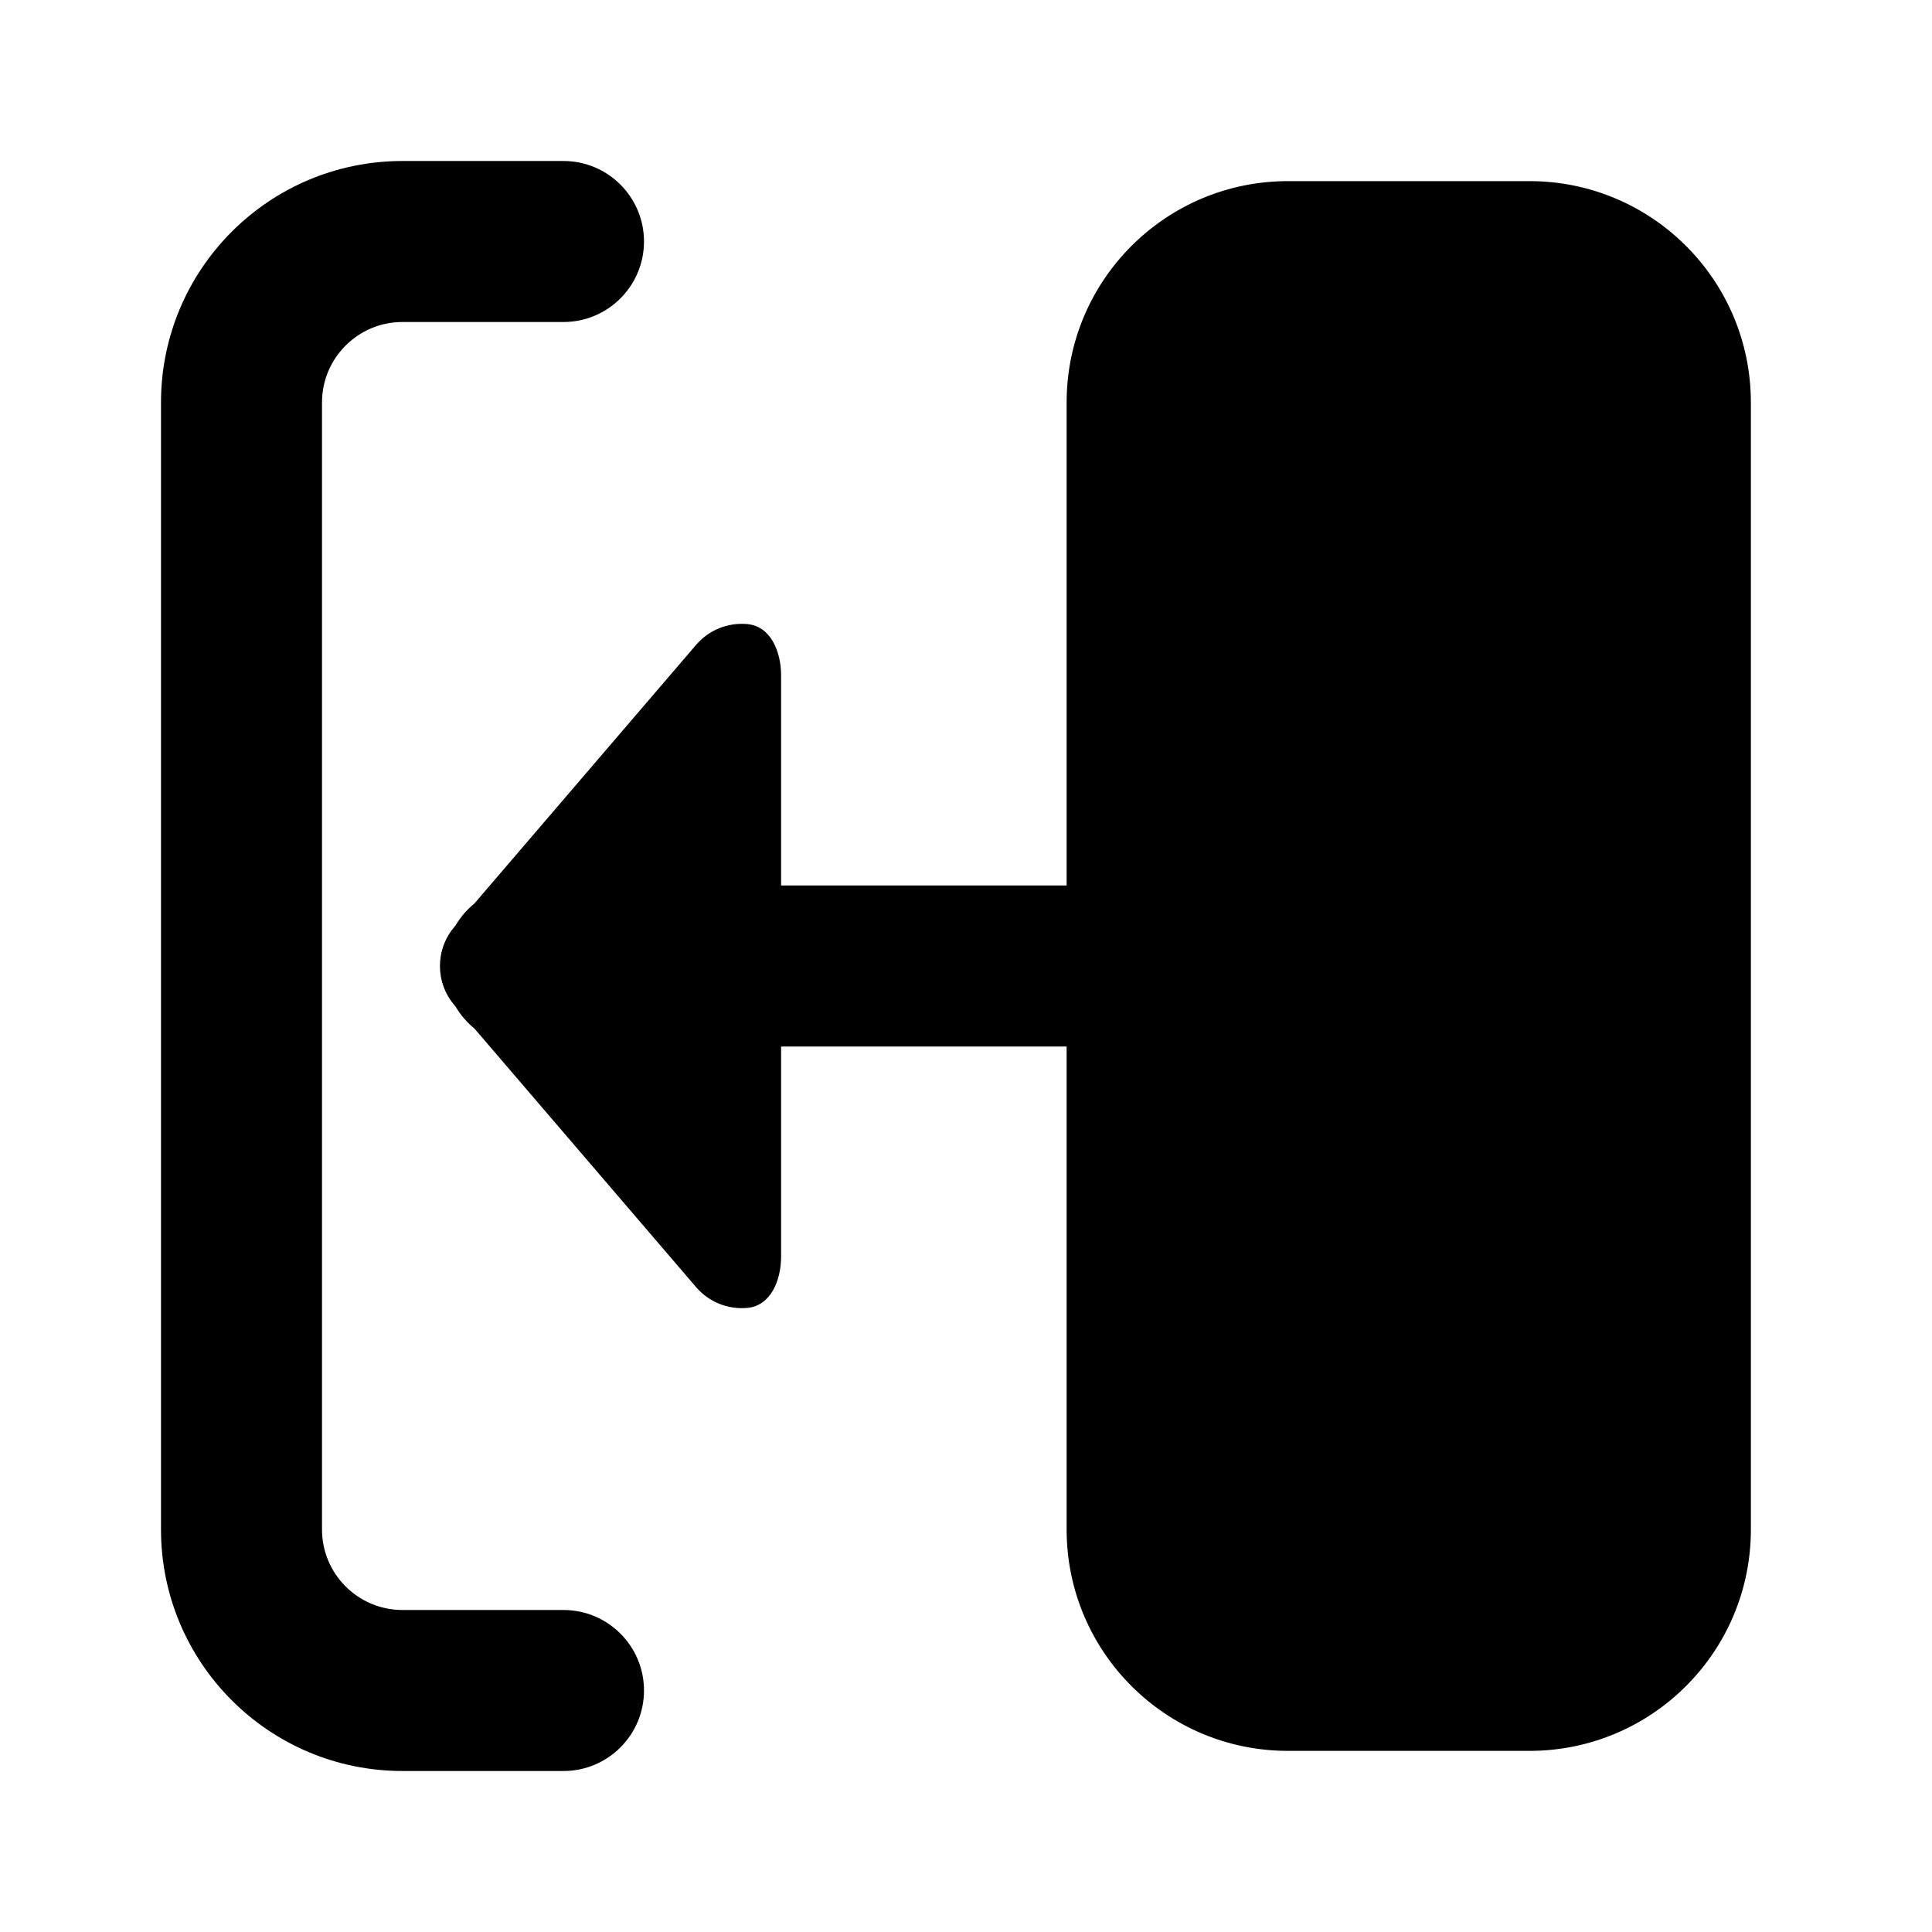 <svg width="24" height="24" viewBox="0 0 24 24" xmlns="http://www.w3.org/2000/svg">
    <path fill-rule="evenodd" clip-rule="evenodd" d="M7 2C7.552 2 8 2.448 8 3C8 3.552 7.552 4 7 4H5C4.448 4 4 4.448 4 5V19C4 19.552 4.448 20 5 20H7C7.552 20 8 20.448 8 21C8 21.552 7.552 22 7 22H5C3.343 22 2 20.657 2 19V5C2 3.343 3.343 2 5 2H7ZM19 2.25C20.519 2.25 21.75 3.481 21.75 5V19C21.75 20.519 20.519 21.75 19 21.75H16C14.481 21.75 13.25 20.519 13.25 19V13H9.703V15.61C9.703 15.901 9.577 16.219 9.286 16.247C9.052 16.269 8.811 16.181 8.646 15.988L5.892 12.775C5.799 12.7 5.721 12.608 5.66 12.505L5.646 12.488C5.405 12.207 5.405 11.793 5.646 11.512L5.66 11.495C5.721 11.392 5.799 11.3 5.892 11.225L8.646 8.012C8.811 7.819 9.052 7.731 9.286 7.753C9.577 7.781 9.703 8.099 9.703 8.391V11H13.25V5C13.25 3.481 14.481 2.25 16 2.25H19Z"/>
</svg>
